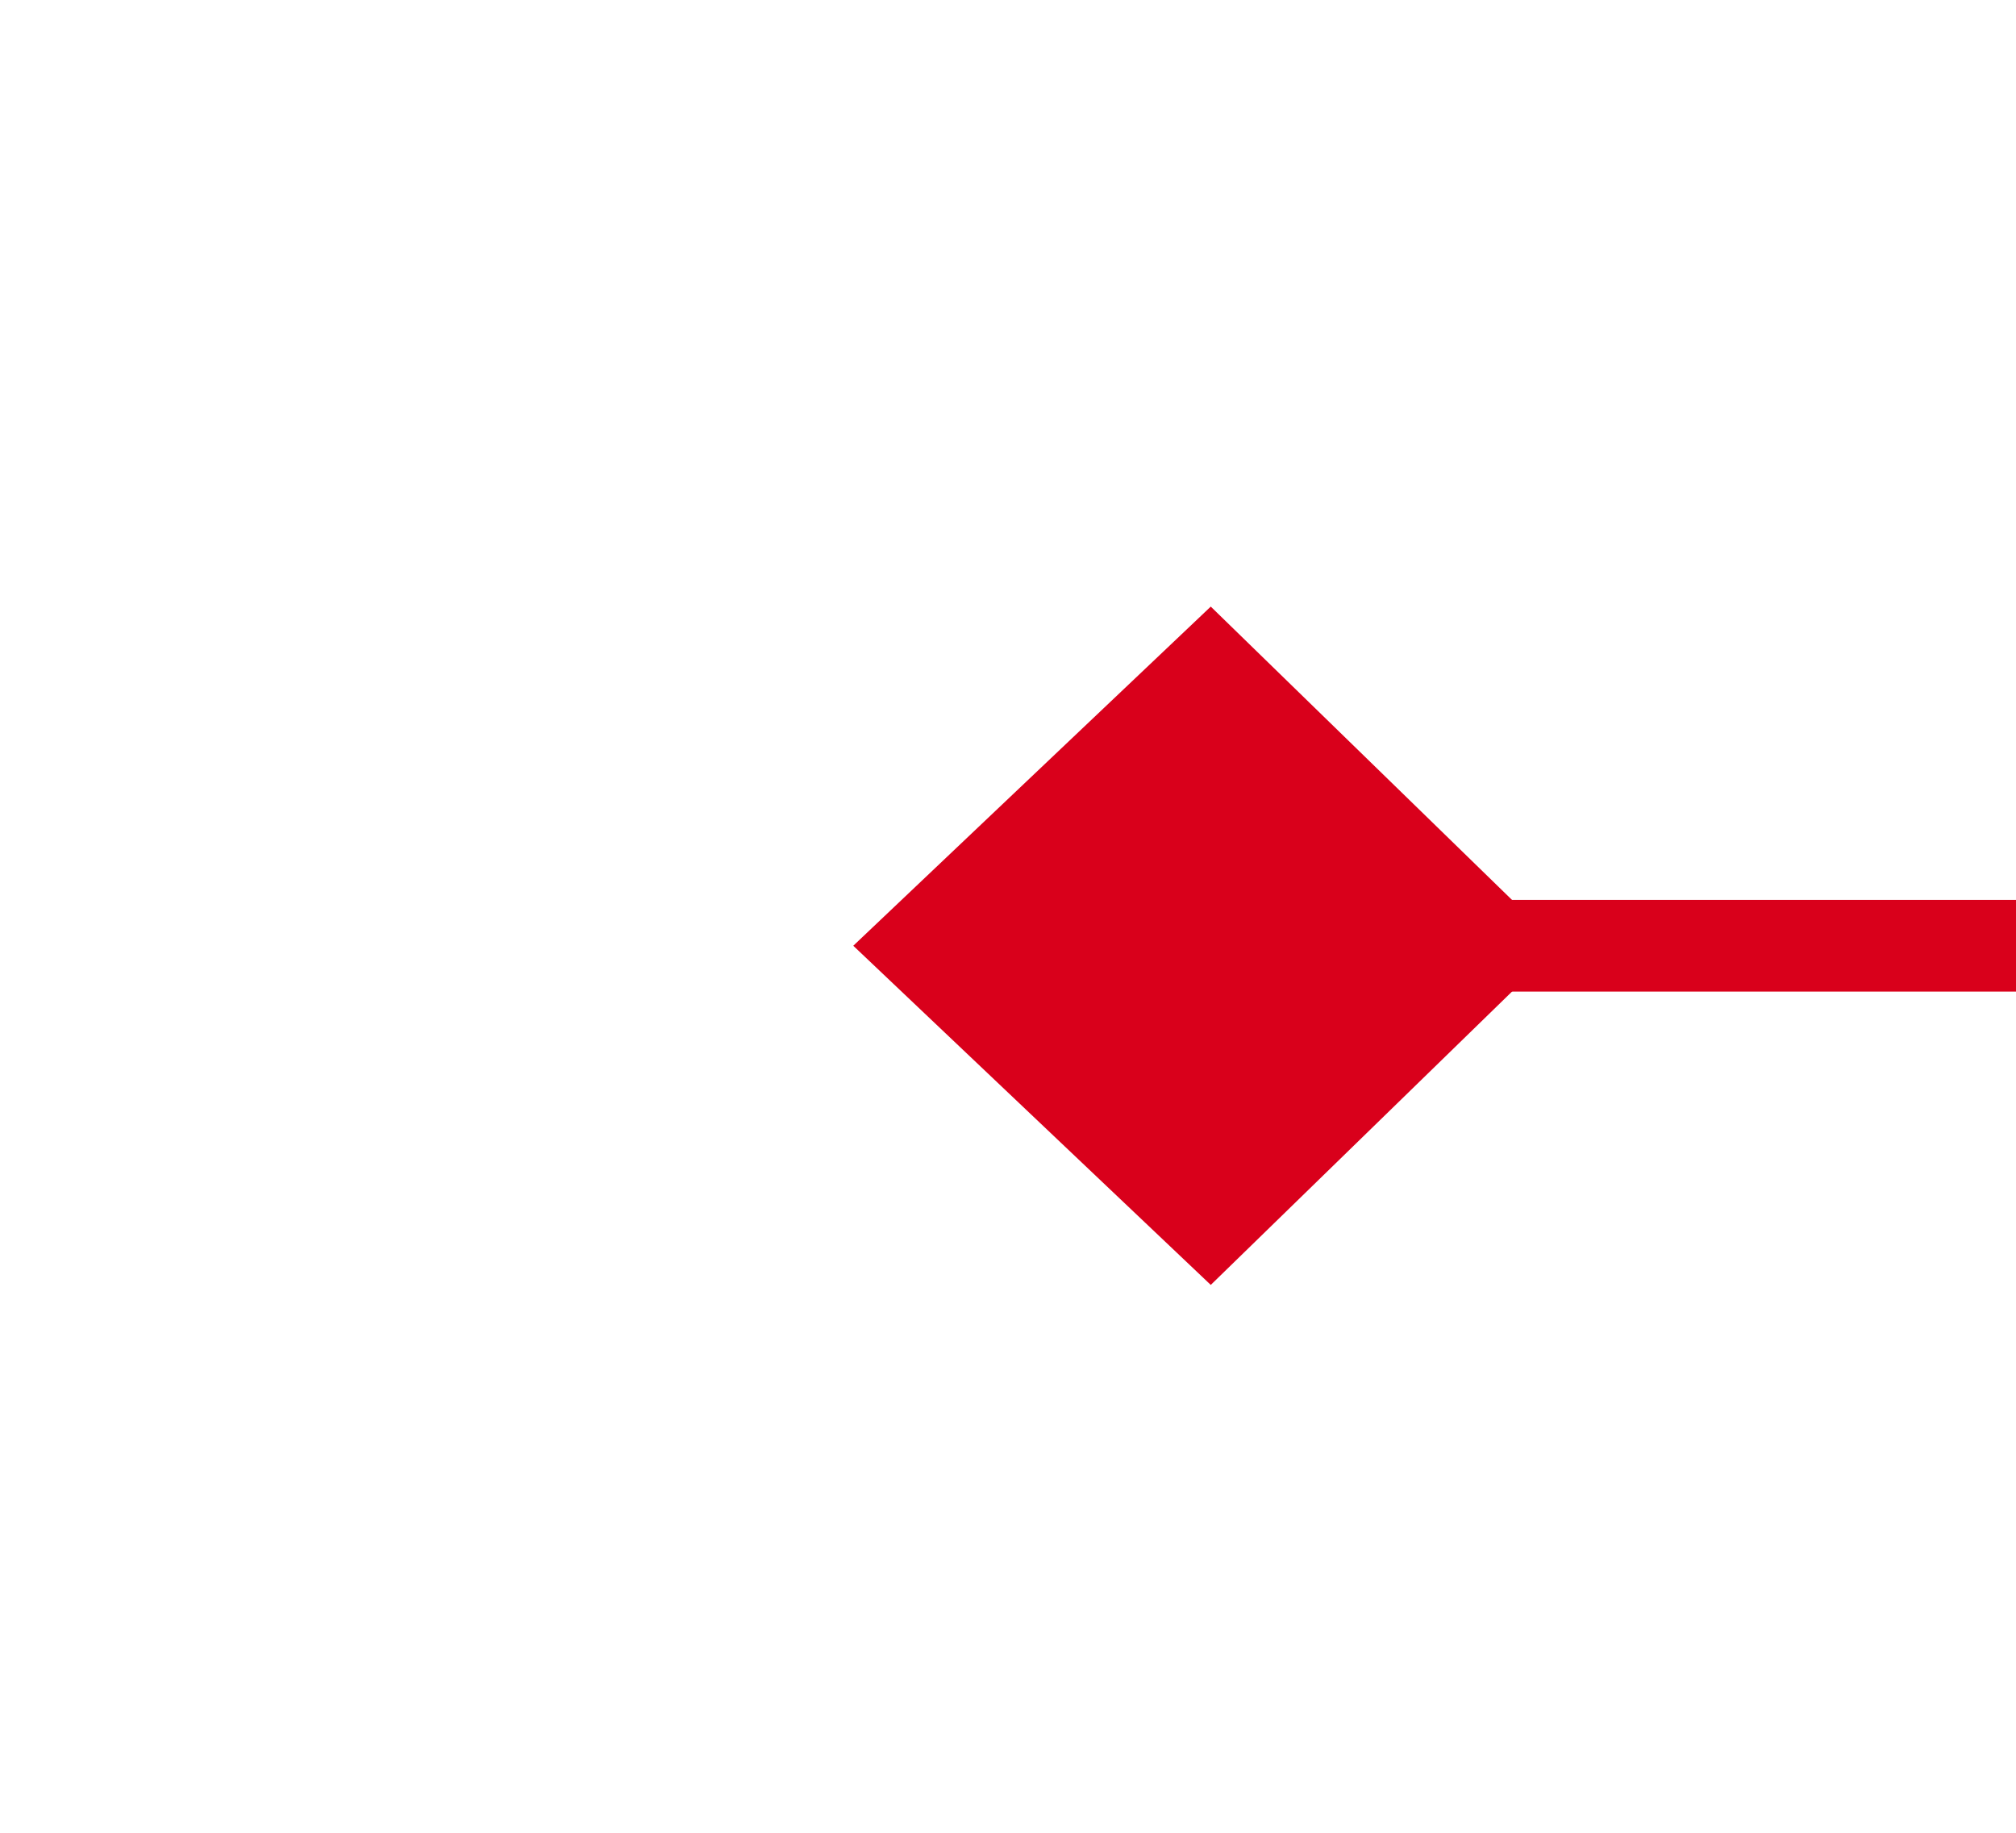 ﻿<?xml version="1.0" encoding="utf-8"?>
<svg version="1.1" xmlns:xlink="http://www.w3.org/1999/xlink" width="22px" height="20px" preserveAspectRatio="xMinYMid meet" viewBox="1028 755  22 18" xmlns="http://www.w3.org/2000/svg">
  <g transform="matrix(1 -0.017 0.017 1 -13.175 18.249 )">
    <path d="M 1040.9 766.8  L 1037 770.5  L 1040.9 774.2  L 1044.7 770.5  L 1040.9 766.8  Z M 1783.1 774.2  L 1787 770.5  L 1783.1 766.8  L 1779.3 770.5  L 1783.1 774.2  Z " fill-rule="nonzero" fill="#d9001b" stroke="none" transform="matrix(1 0.017 -0.017 1 13.602 -24.42 )" />
    <path d="M 1038 770.5  L 1786 770.5  " stroke-width="1" stroke="#d9001b" fill="none" transform="matrix(1 0.017 -0.017 1 13.602 -24.42 )" />
  </g>
</svg>